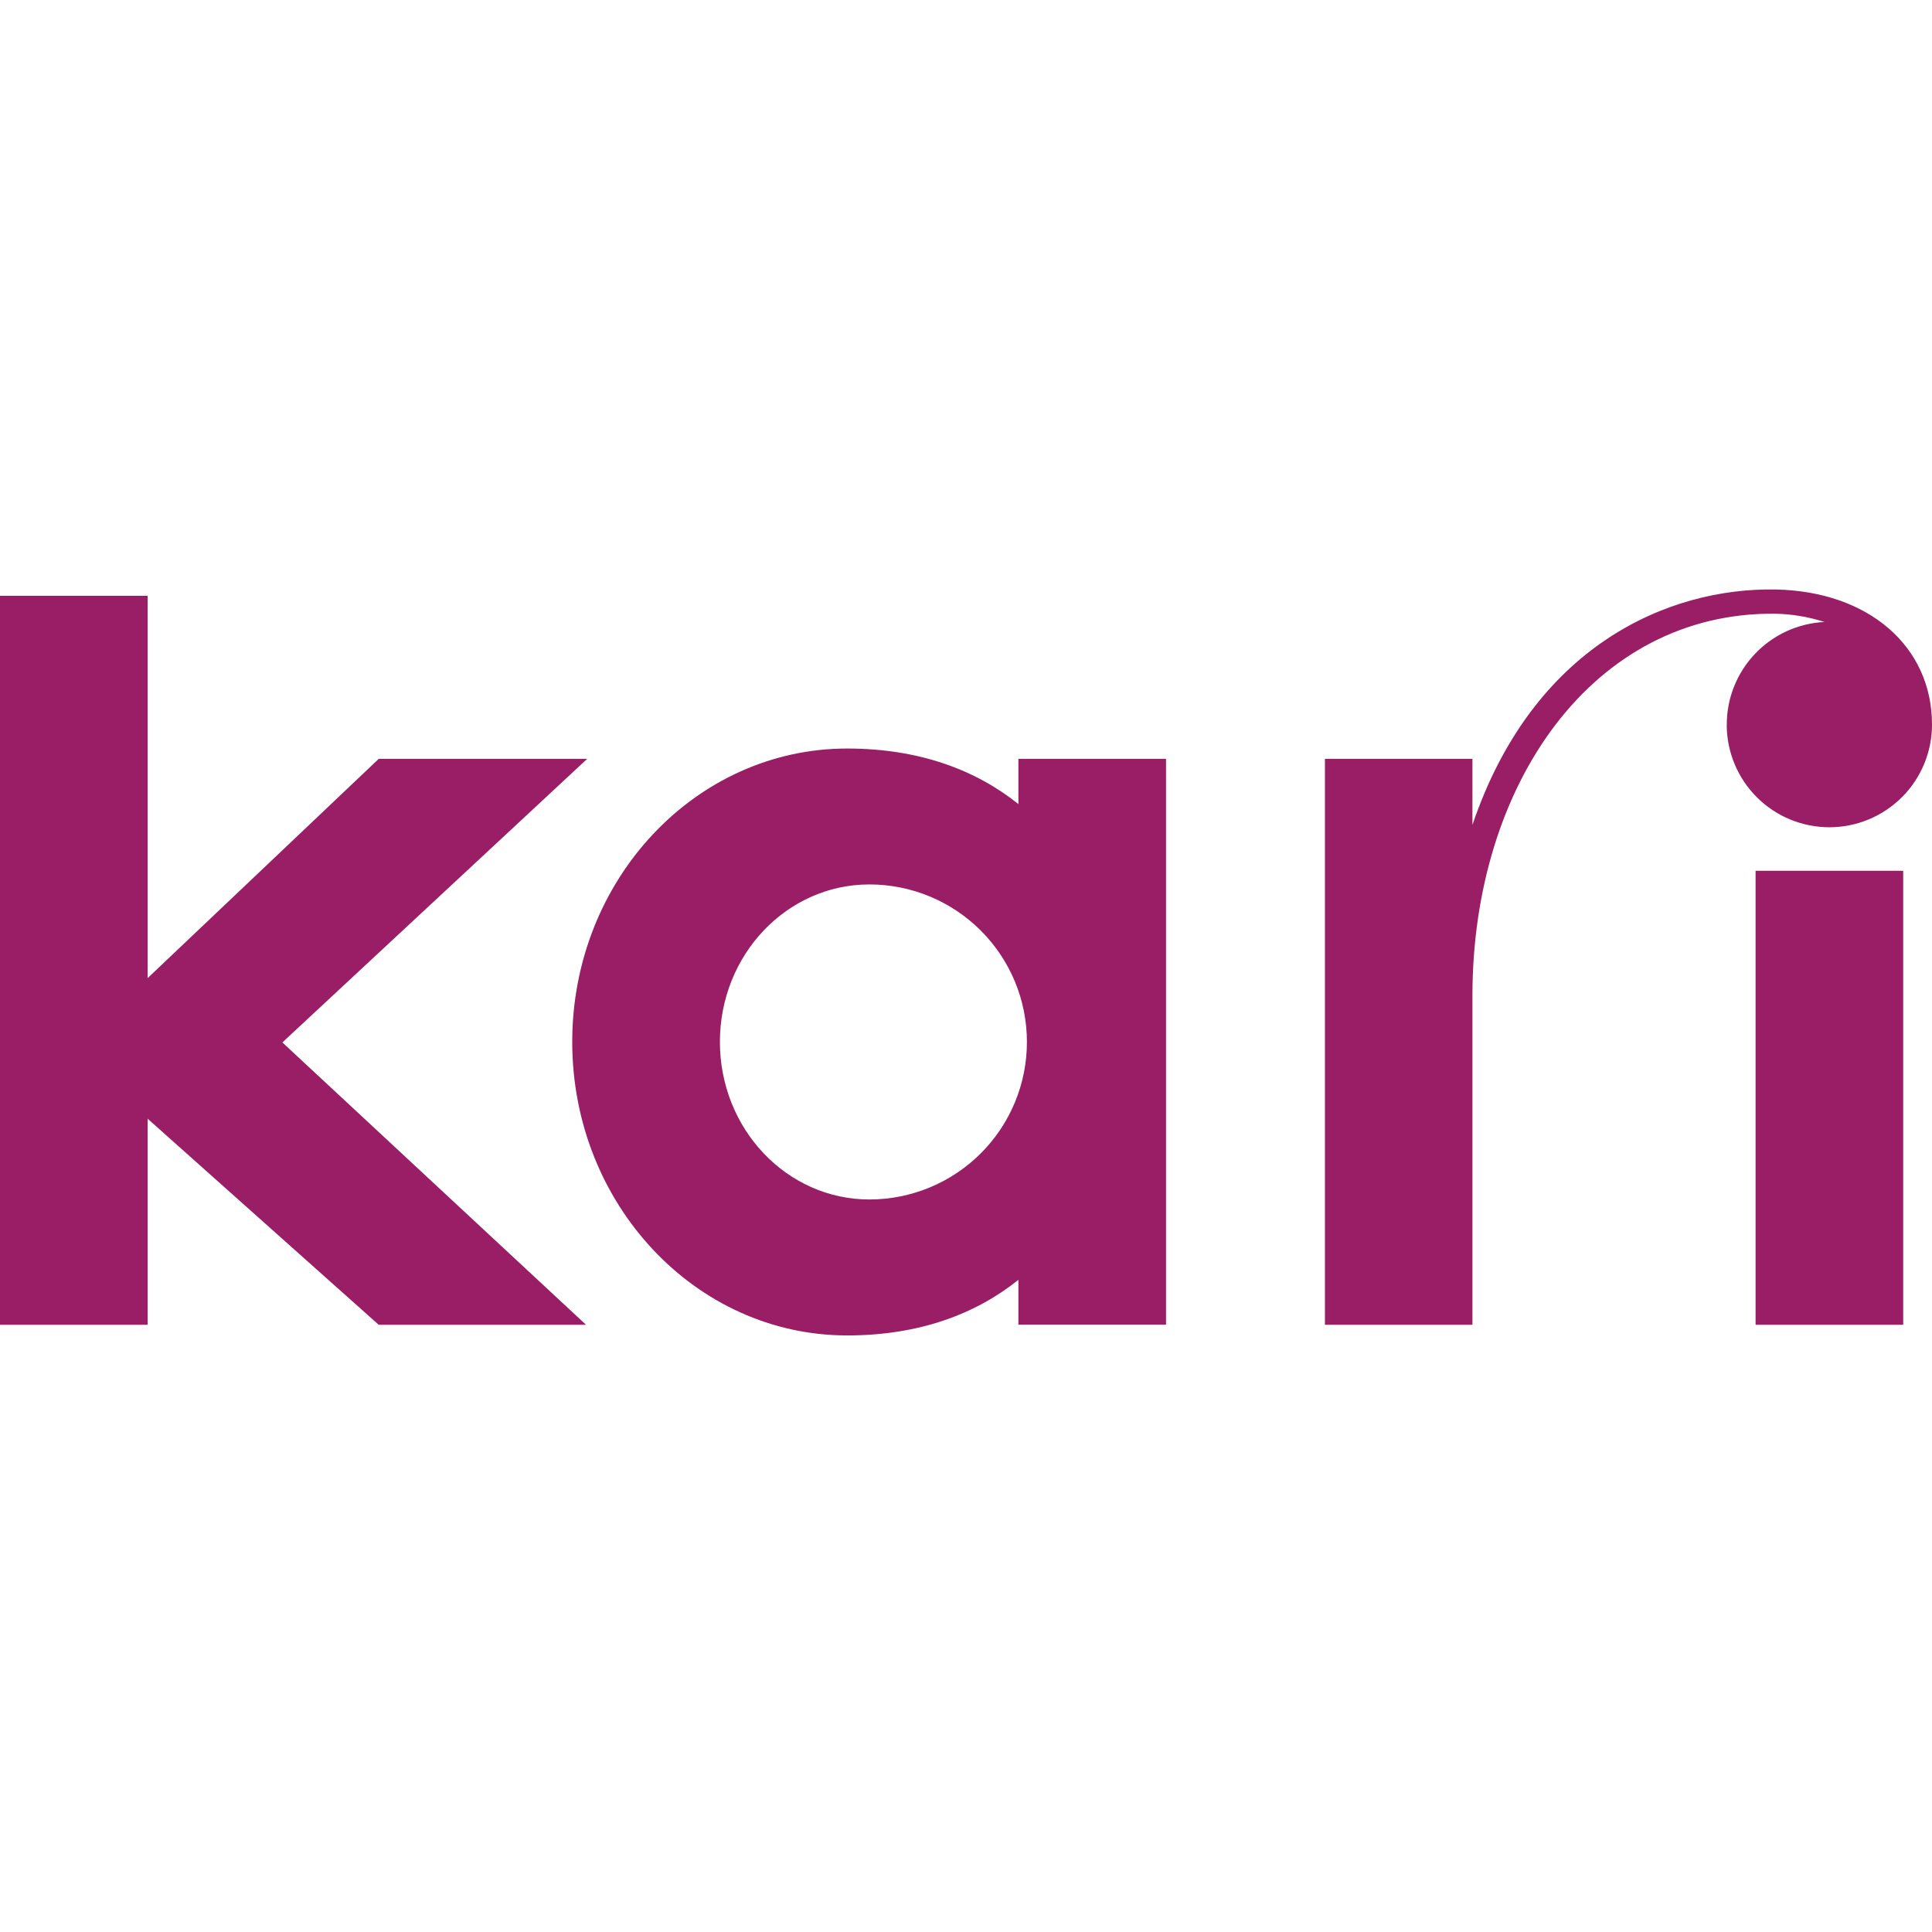 <svg width="32" height="32" viewBox="0 0 32 32" fill="none" xmlns="http://www.w3.org/2000/svg">
<path d="M16.868 13.318C16.162 12.752 15.222 12.398 14.032 12.398C11.518 12.398 9.478 14.573 9.478 17.257C9.478 19.94 11.518 22.119 14.032 22.119C15.225 22.119 16.162 21.764 16.868 21.198V21.941H19.313V12.569H16.868V13.318ZM14.4 19.867C13.032 19.867 11.924 18.7 11.924 17.257C11.924 15.815 13.032 14.649 14.4 14.649C15.092 14.649 15.756 14.924 16.245 15.413C16.735 15.903 17.009 16.566 17.009 17.258C17.009 17.95 16.735 18.614 16.245 19.103C15.756 19.592 15.092 19.867 14.4 19.867ZM29.078 21.943H31.523V14.423H29.078V21.943ZM28.6 12.002C28.6 12.453 28.779 12.885 29.098 13.204C29.417 13.523 29.849 13.702 30.3 13.702C30.751 13.702 31.183 13.523 31.502 13.204C31.821 12.885 32 12.453 32 12.002C32 10.701 30.943 9.794 29.413 9.764C27.635 9.73 25.392 10.695 24.388 13.664V12.569H21.945V21.943H24.388V16.494C24.388 12.984 26.391 10.135 29.398 10.165C29.677 10.17 29.953 10.216 30.219 10.302C29.782 10.323 29.371 10.512 29.07 10.828C28.768 11.145 28.6 11.565 28.601 12.002H28.6ZM9.726 12.569H6.273L2.445 16.201V9.869H0V21.943H2.445V18.529L6.273 21.943H9.707L4.677 17.266L9.726 12.569Z" fill="#991E66"/>
</svg>
